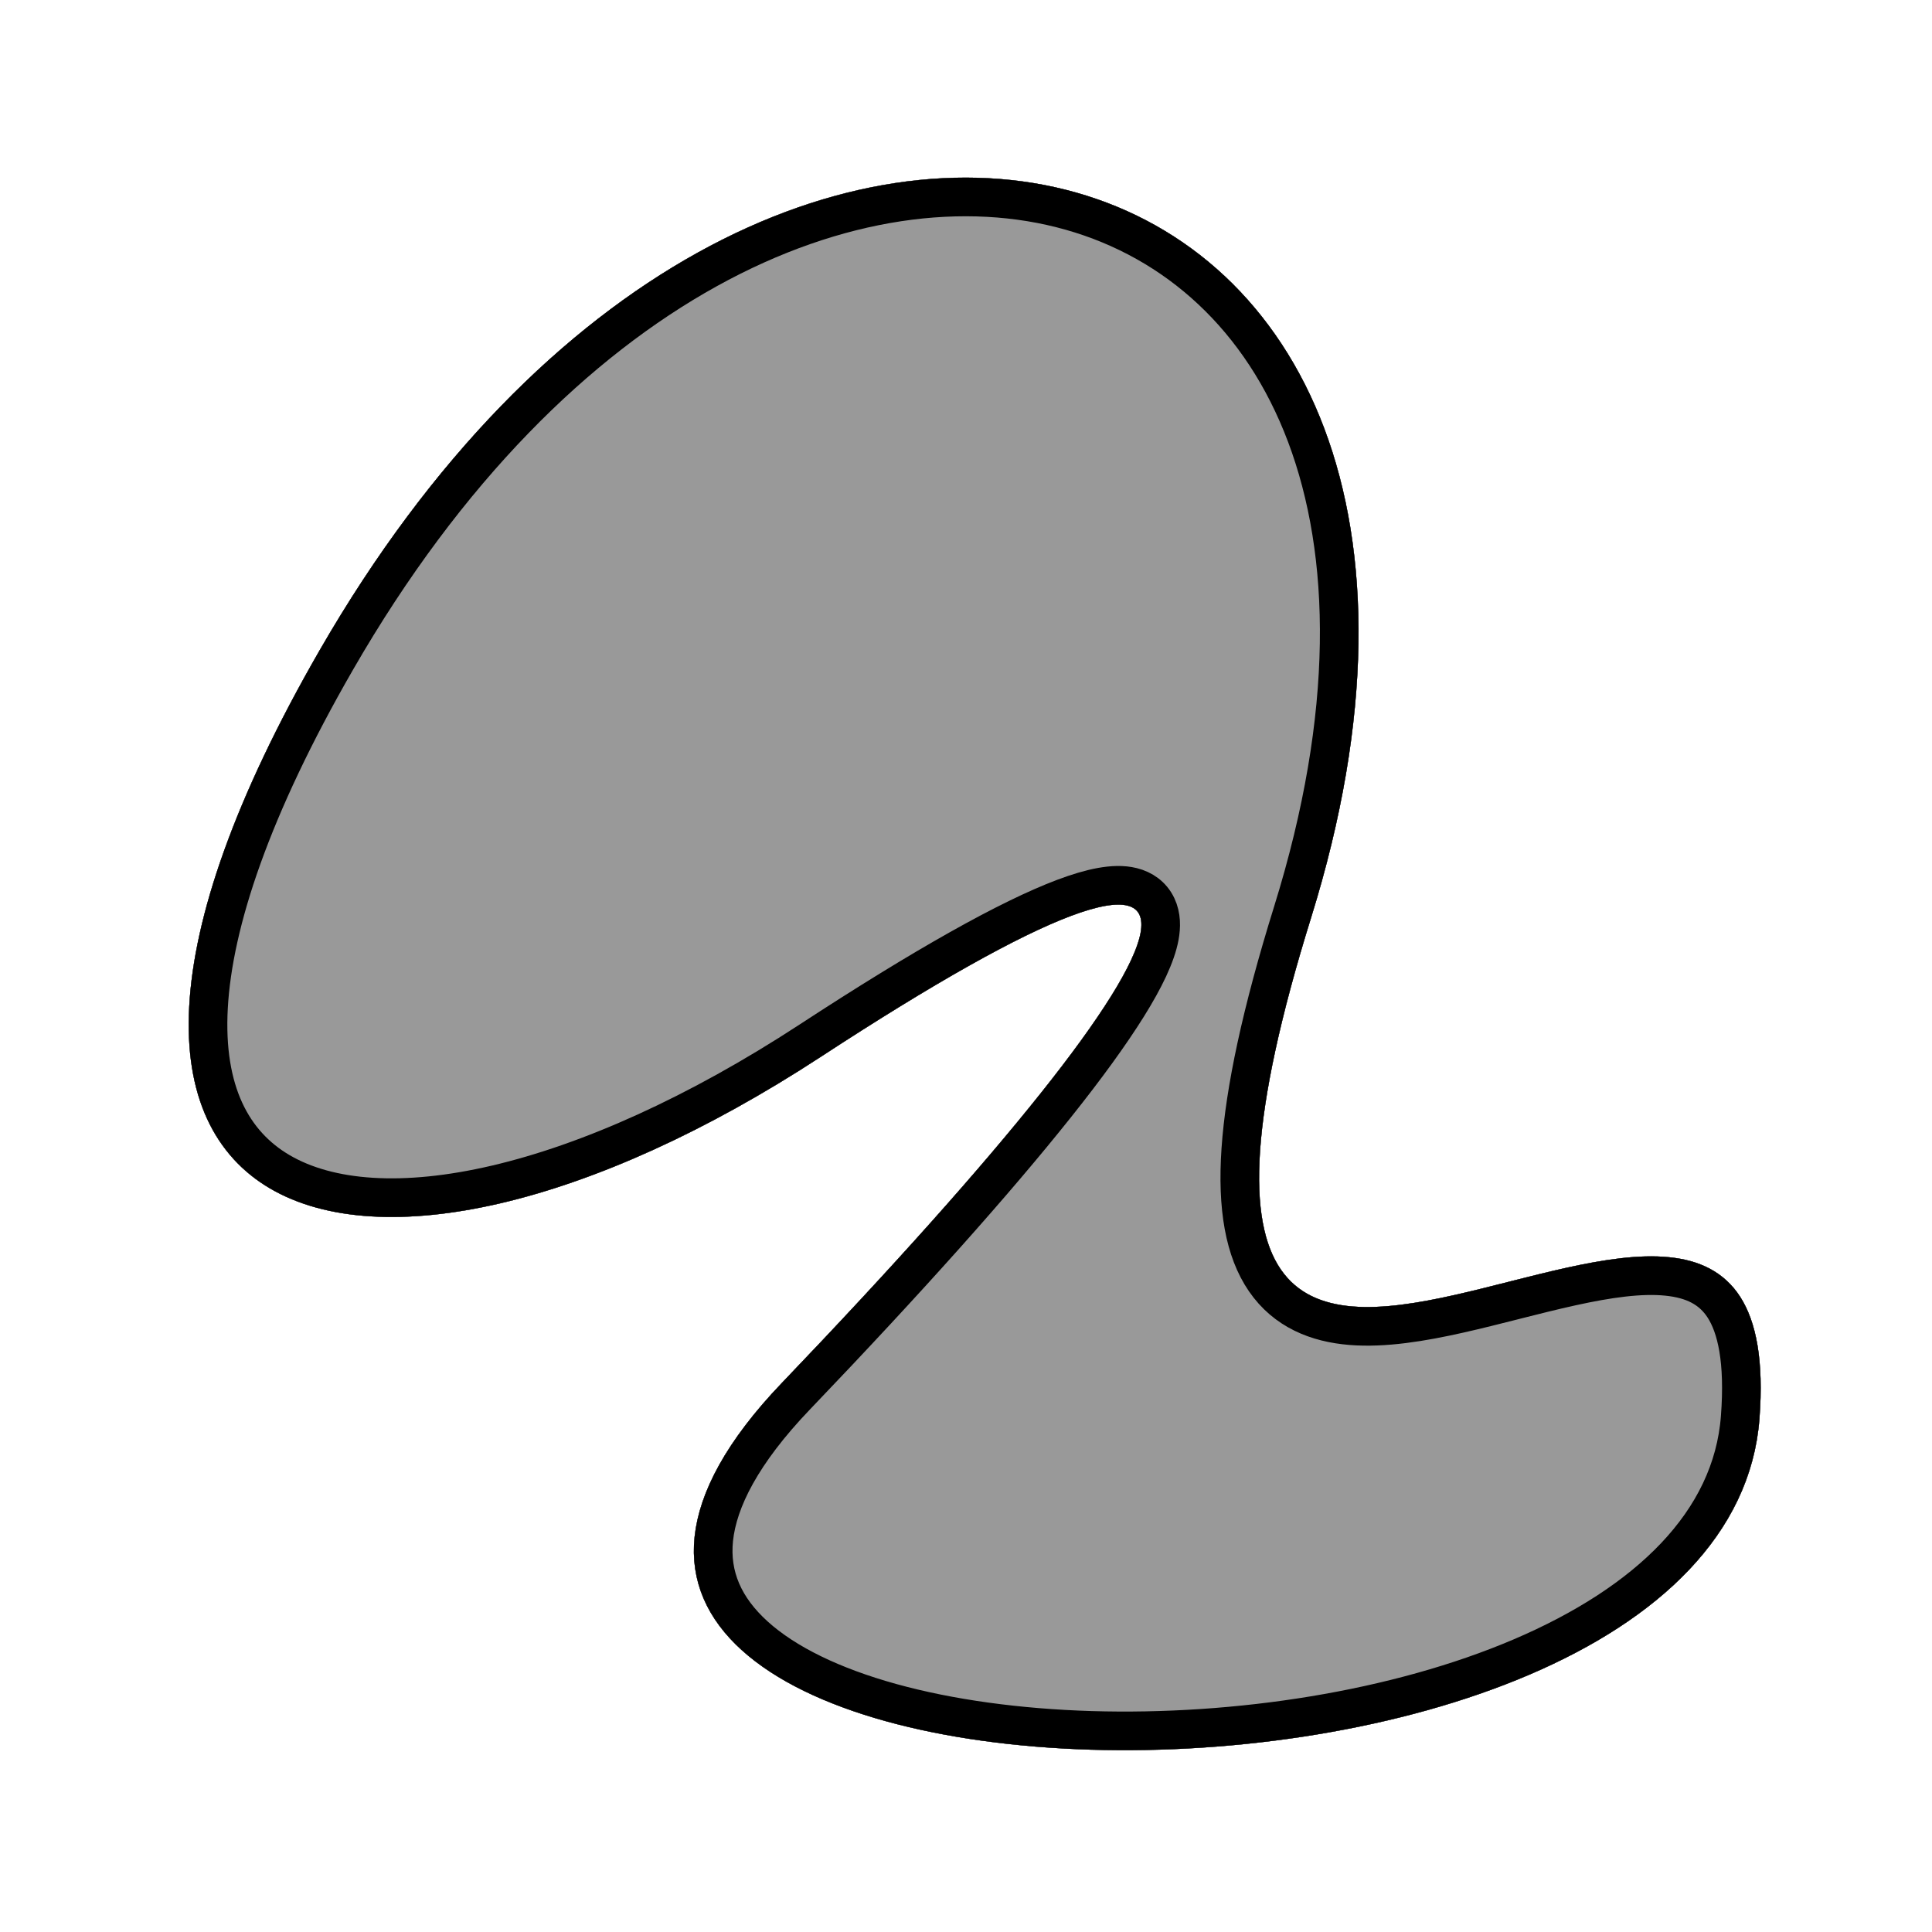 <svg width="50" height="50" viewBox="0 0 50 50" fill="none" xmlns="http://www.w3.org/2000/svg">
<g filter="url(#filter0_d_0_1)">
<path d="M8.27 12.834C19.819 -7.214 40.394 -1.023 33.93 19.752C27.467 40.527 46.45 20.683 45.535 32.719C44.619 44.754 8.697 43.829 20.241 31.783C31.779 19.737 33.106 15.601 21.238 23.354C9.369 31.106 -0.573 28.181 8.27 12.834Z" fill="#999999"/>
<path d="M8.703 13.083L8.703 13.083C14.418 3.163 22.25 -0.085 27.718 1.465C30.448 2.239 32.657 4.216 33.804 7.263C34.954 10.32 35.046 14.484 33.453 19.604C32.64 22.217 32.217 24.221 32.112 25.746C32.008 27.261 32.212 28.372 32.733 29.133C33.273 29.92 34.085 30.238 34.963 30.309C35.823 30.379 36.798 30.217 37.762 30C38.228 29.895 38.704 29.775 39.172 29.656L39.23 29.641C39.72 29.517 40.2 29.396 40.669 29.293C41.614 29.085 42.457 28.964 43.148 29.034C43.82 29.102 44.3 29.343 44.614 29.829C44.946 30.344 45.147 31.22 45.036 32.681C44.829 35.409 42.631 37.493 39.377 38.884C36.141 40.267 32.001 40.896 28.231 40.782C26.349 40.724 24.574 40.482 23.063 40.064C21.546 39.644 20.329 39.057 19.53 38.333C18.745 37.622 18.372 36.794 18.473 35.827C18.578 34.829 19.196 33.596 20.602 32.129L20.602 32.129C23.491 29.112 25.749 26.582 27.324 24.605C28.112 23.617 28.734 22.759 29.181 22.042C29.619 21.34 29.918 20.725 30.009 20.235C30.054 19.987 30.059 19.71 29.94 19.458C29.809 19.181 29.57 19.02 29.303 18.953C29.055 18.89 28.778 18.905 28.5 18.955C28.216 19.007 27.893 19.103 27.535 19.238C26.115 19.773 23.933 20.995 20.964 22.935C18.032 24.85 15.239 26.092 12.847 26.652C10.44 27.215 8.512 27.072 7.24 26.325C6.01 25.603 5.277 24.246 5.396 22.07C5.516 19.871 6.51 16.89 8.703 13.083Z" stroke="black"/>
</g>
<g filter="url(#filter1_d_0_1)">
<path d="M8.27 12.834C19.819 -7.214 40.394 -1.023 33.93 19.752C27.467 40.527 46.45 20.683 45.535 32.719C44.619 44.754 8.697 43.829 20.241 31.783C31.779 19.737 33.106 15.601 21.238 23.354C9.369 31.106 -0.573 28.181 8.27 12.834Z" fill="#999999"/>
<path d="M8.703 13.083L8.703 13.083C14.418 3.163 22.25 -0.085 27.718 1.465C30.448 2.239 32.657 4.216 33.804 7.263C34.954 10.32 35.046 14.484 33.453 19.604C32.64 22.217 32.217 24.221 32.112 25.746C32.008 27.261 32.212 28.372 32.733 29.133C33.273 29.92 34.085 30.238 34.963 30.309C35.823 30.379 36.798 30.217 37.762 30C38.228 29.895 38.704 29.775 39.172 29.656L39.23 29.641C39.72 29.517 40.2 29.396 40.669 29.293C41.614 29.085 42.457 28.964 43.148 29.034C43.82 29.102 44.3 29.343 44.614 29.829C44.946 30.344 45.147 31.22 45.036 32.681C44.829 35.409 42.631 37.493 39.377 38.884C36.141 40.267 32.001 40.896 28.231 40.782C26.349 40.724 24.574 40.482 23.063 40.064C21.546 39.644 20.329 39.057 19.53 38.333C18.745 37.622 18.372 36.794 18.473 35.827C18.578 34.829 19.196 33.596 20.602 32.129L20.602 32.129C23.491 29.112 25.749 26.582 27.324 24.605C28.112 23.617 28.734 22.759 29.181 22.042C29.619 21.34 29.918 20.725 30.009 20.235C30.054 19.987 30.059 19.71 29.94 19.458C29.809 19.181 29.57 19.02 29.303 18.953C29.055 18.89 28.778 18.905 28.5 18.955C28.216 19.007 27.893 19.103 27.535 19.238C26.115 19.773 23.933 20.995 20.964 22.935C18.032 24.85 15.239 26.092 12.847 26.652C10.44 27.215 8.512 27.072 7.24 26.325C6.01 25.603 5.277 24.246 5.396 22.07C5.516 19.871 6.51 16.89 8.703 13.083Z" stroke="black"/>
</g>
<defs>
<filter id="filter0_d_0_1" x="0.883" y="0.595" width="48.684" height="48.699" filterUnits="userSpaceOnUse" color-interpolation-filters="sRGB">
<feFlood flood-opacity="0" result="BackgroundImageFix"/>
<feColorMatrix in="SourceAlpha" type="matrix" values="0 0 0 0 0 0 0 0 0 0 0 0 0 0 0 0 0 0 127 0" result="hardAlpha"/>
<feOffset dy="4"/>
<feGaussianBlur stdDeviation="2"/>
<feComposite in2="hardAlpha" operator="out"/>
<feColorMatrix type="matrix" values="0 0 0 0 0 0 0 0 0 0 0 0 0 0 0 0 0 0 0.25 0"/>
<feBlend mode="normal" in2="BackgroundImageFix" result="effect1_dropShadow_0_1"/>
<feBlend mode="normal" in="SourceGraphic" in2="effect1_dropShadow_0_1" result="shape"/>
</filter>
<filter id="filter1_d_0_1" x="0.883" y="0.595" width="48.684" height="48.699" filterUnits="userSpaceOnUse" color-interpolation-filters="sRGB">
<feFlood flood-opacity="0" result="BackgroundImageFix"/>
<feColorMatrix in="SourceAlpha" type="matrix" values="0 0 0 0 0 0 0 0 0 0 0 0 0 0 0 0 0 0 127 0" result="hardAlpha"/>
<feOffset dy="4"/>
<feGaussianBlur stdDeviation="2"/>
<feComposite in2="hardAlpha" operator="out"/>
<feColorMatrix type="matrix" values="0 0 0 0 0 0 0 0 0 0 0 0 0 0 0 0 0 0 0.25 0"/>
<feBlend mode="normal" in2="BackgroundImageFix" result="effect1_dropShadow_0_1"/>
<feBlend mode="normal" in="SourceGraphic" in2="effect1_dropShadow_0_1" result="shape"/>
</filter>
</defs>
</svg>
